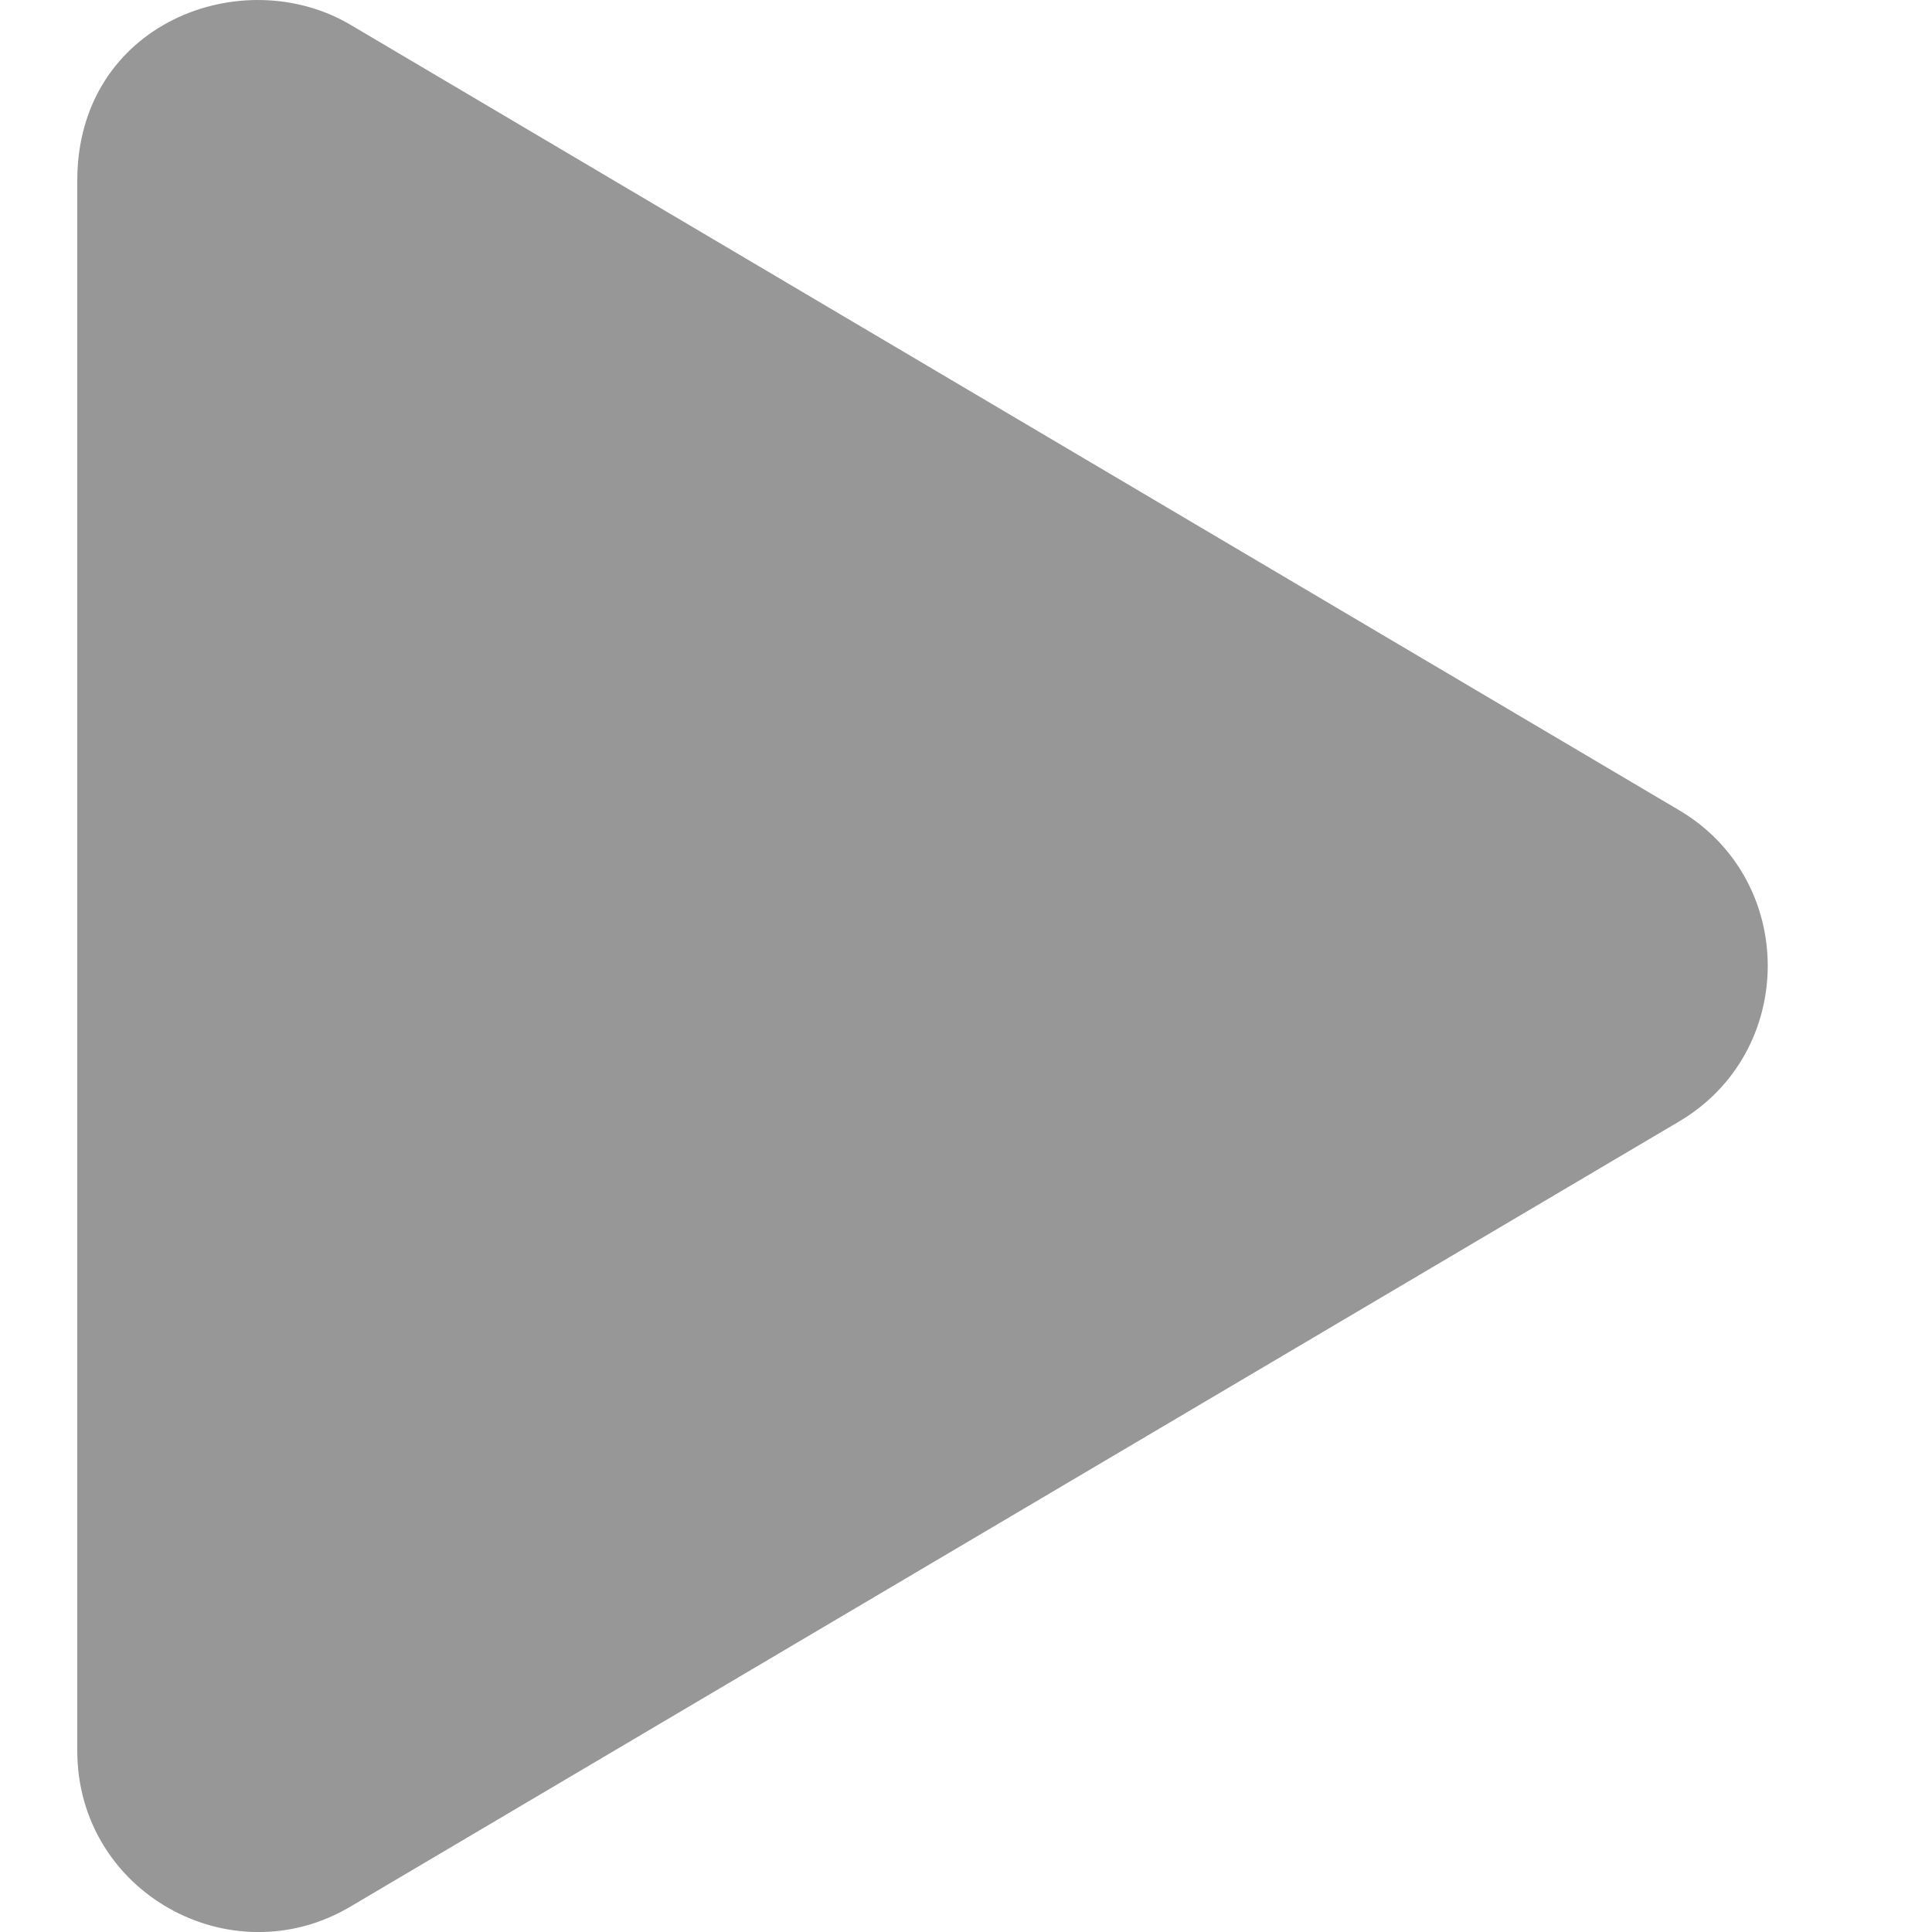 <svg width="12" height="12" viewBox="0 0 12 12" fill="none" xmlns="http://www.w3.org/2000/svg">
<g clip-path="url(#clip0_844_139)">
<path d="M10.427 5.031L2.177 0.154C1.507 -0.242 0.48 0.142 0.48 1.122V10.874C0.48 11.753 1.434 12.283 2.177 11.842L10.427 6.967C11.163 6.534 11.165 5.465 10.427 5.031Z" fill="#979797"/>
</g>
<defs>
<clipPath id="clip0_844_139">
<rect width="12" height="12" fill="white"/>
</clipPath>
</defs>
</svg>
